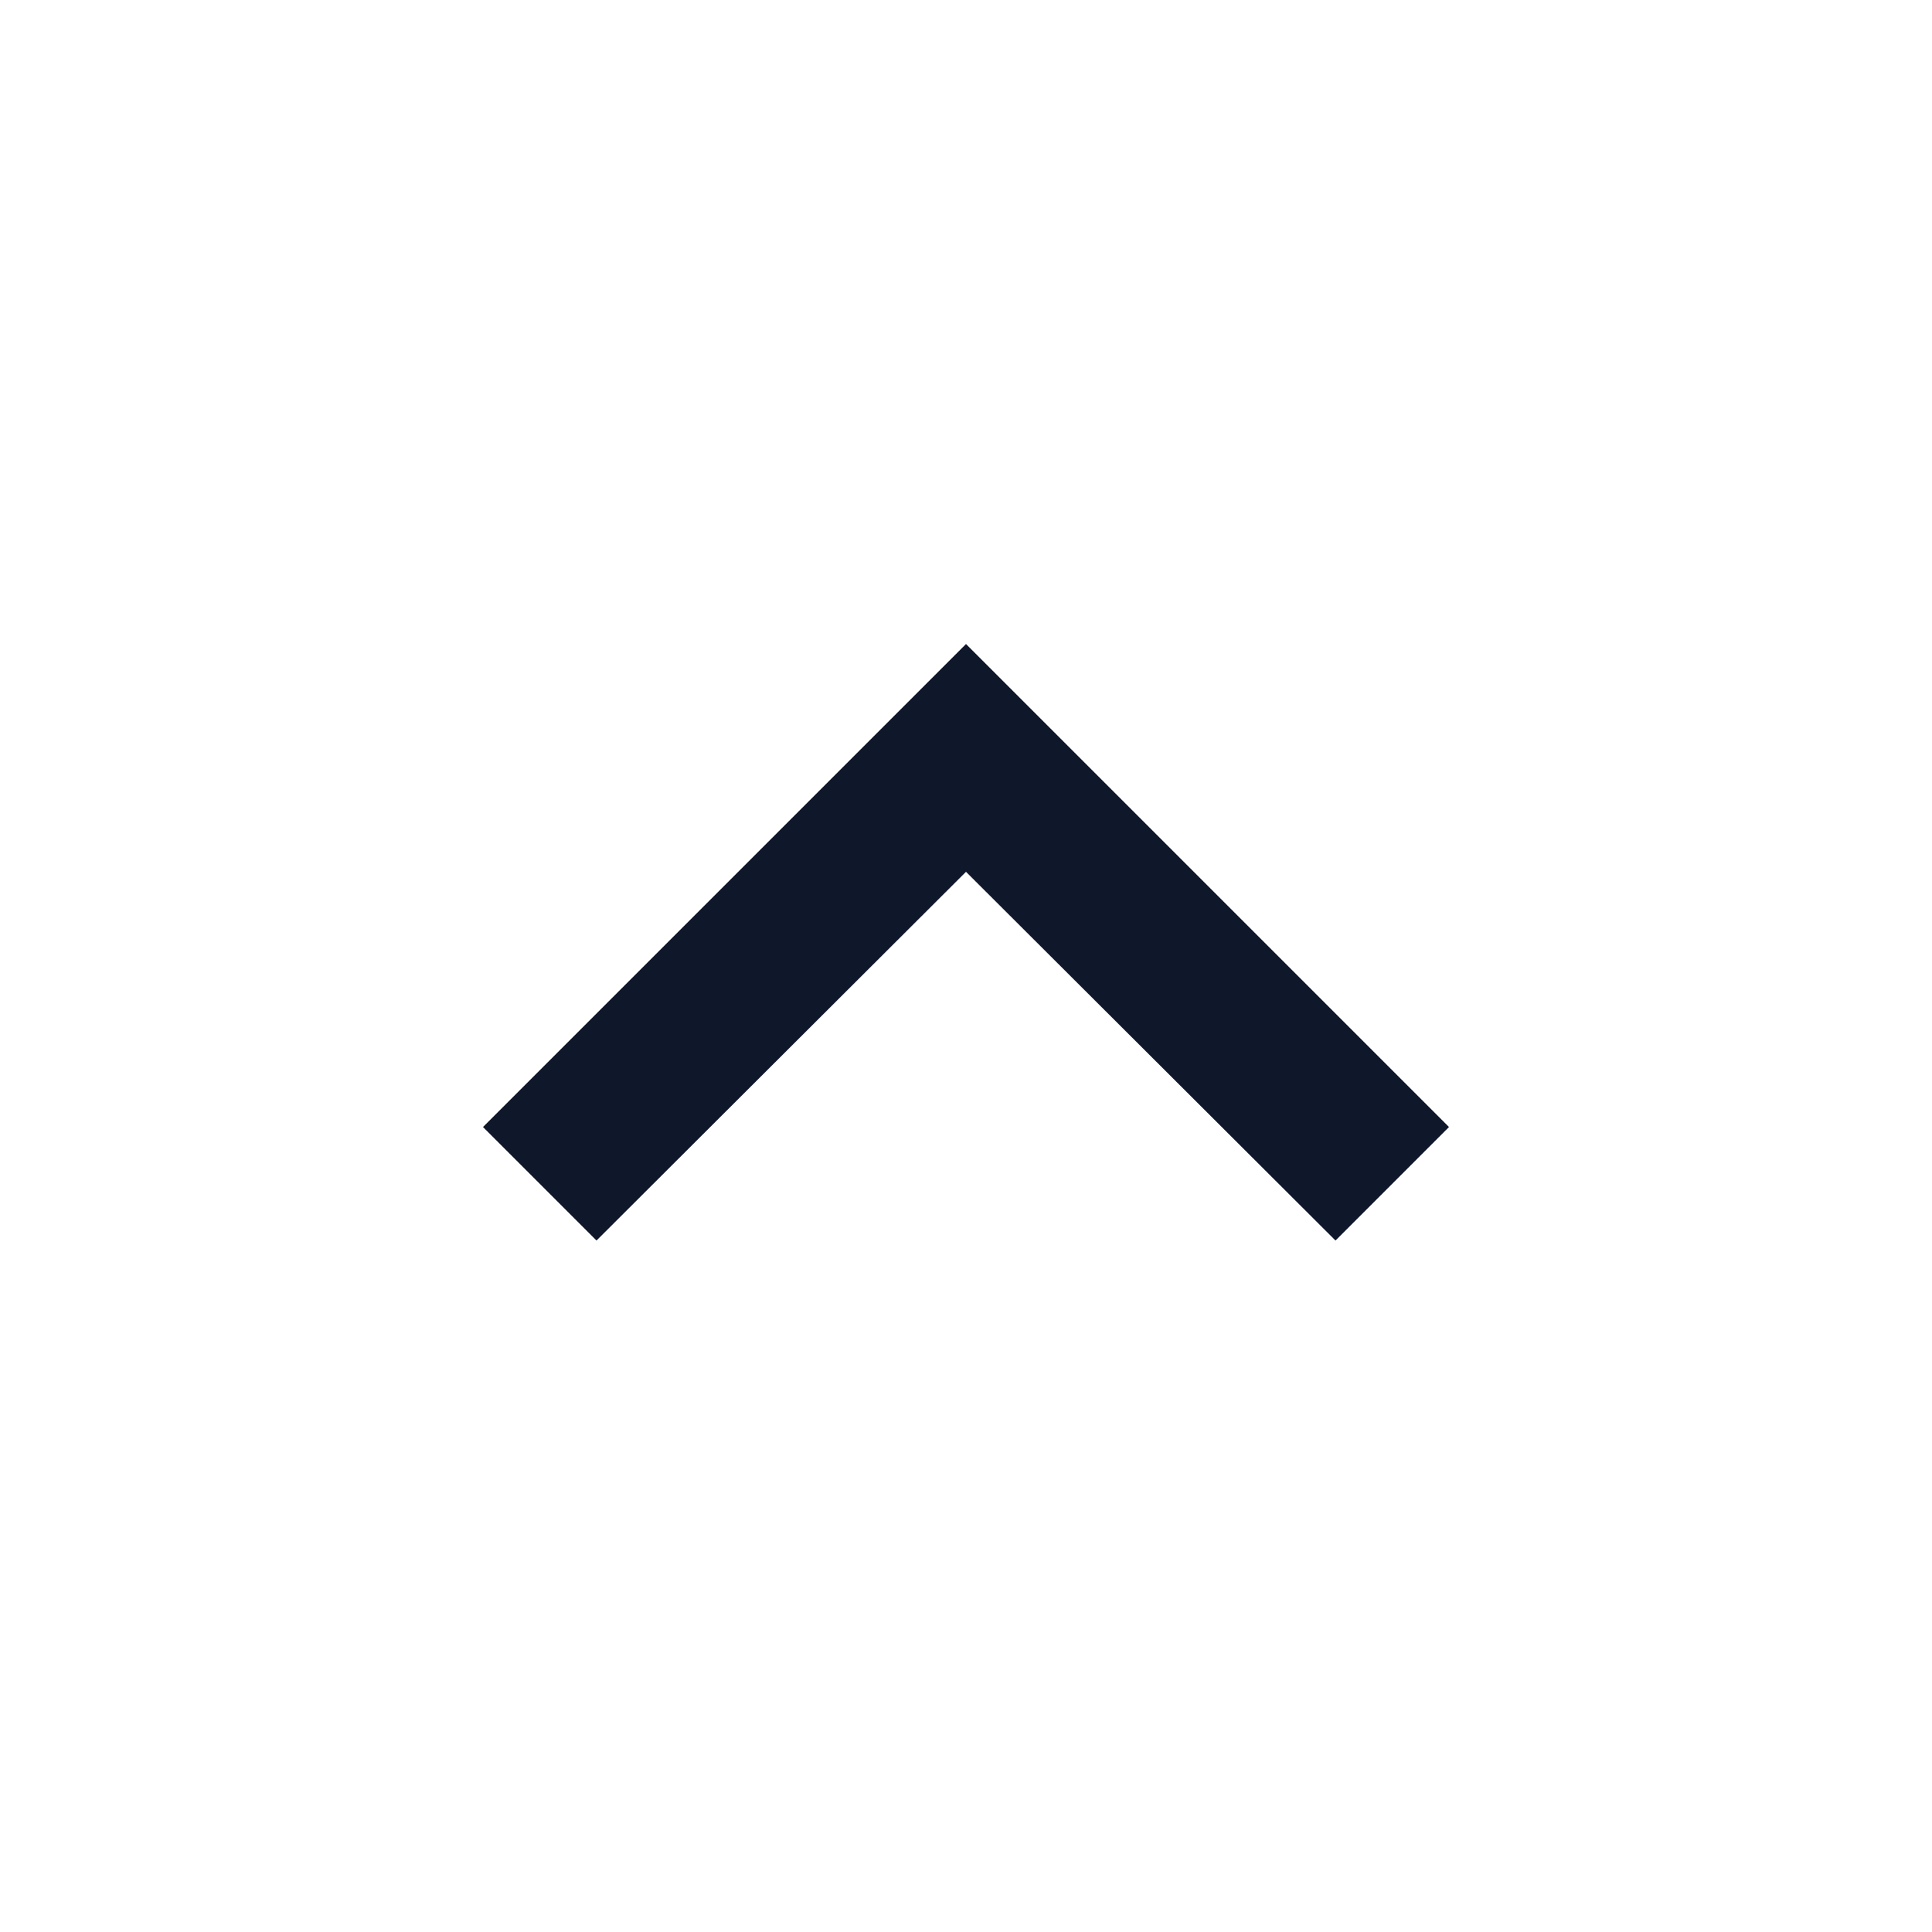 <svg width="32" height="32" viewBox="0 0 32 32" fill="none" xmlns="http://www.w3.org/2000/svg">
<g clip-path="url(#clip0_1_119)">
<path d="M9.88 20.547L16 14.44L22.12 20.547L24 18.667L16 10.667L8 18.667L9.88 20.547Z" fill="#0F172A"/>
</g>
<defs>
<clipPath id="clip0_1_119">
<rect width="32" height="32" fill="white"/>
</clipPath>
</defs>
</svg>
